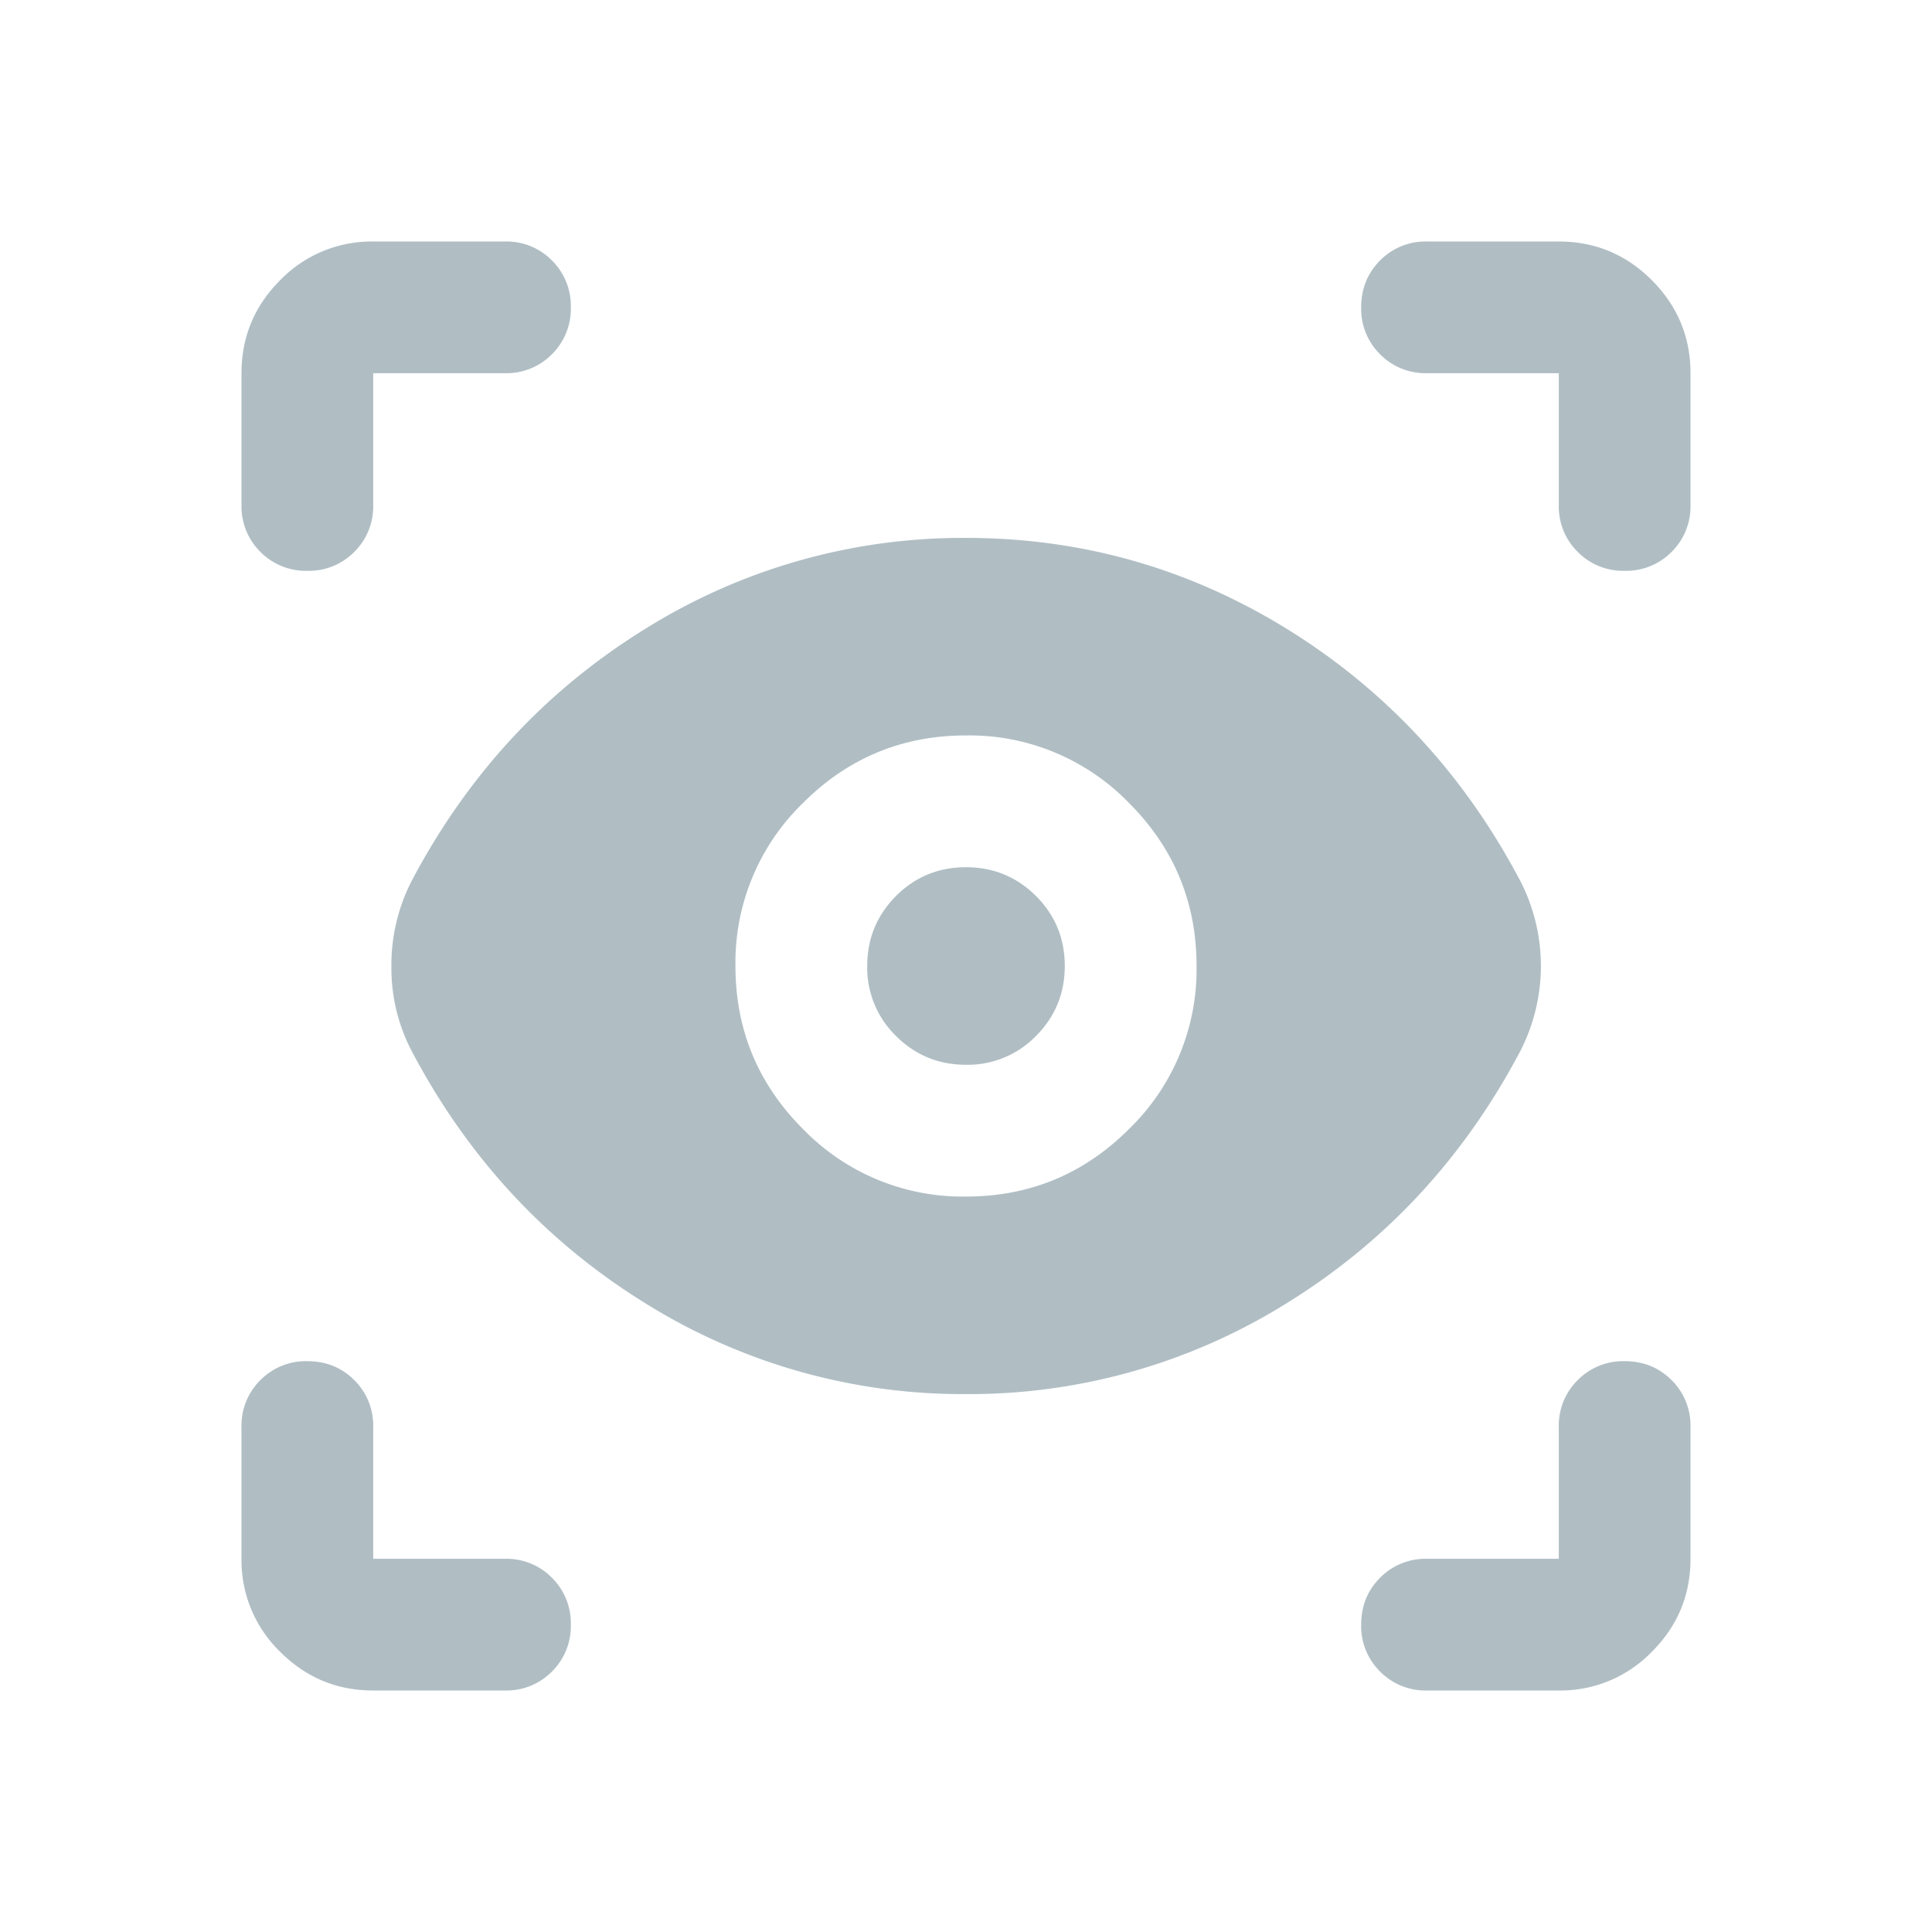 <svg xmlns="http://www.w3.org/2000/svg" width="24" height="24" fill="none" viewBox="0 0 24 24">
  <g class="24x24/Outline/eye_view">
    <path fill="#B0BEC4" d="M4.636 21c-.45 0-.835-.16-1.155-.48A1.58 1.58 0 0 1 3 19.364v-1.637a.79.79 0 0 1 .235-.583.792.792 0 0 1 .583-.235c.232 0 .426.079.583.235a.792.792 0 0 1 .235.583v1.637h1.637a.79.79 0 0 1 .583.235.792.792 0 0 1 .235.583.792.792 0 0 1-.235.583.792.792 0 0 1-.583.235H4.636Zm14.728 0h-1.637a.792.792 0 0 1-.583-.235.792.792 0 0 1-.235-.583c0-.232.079-.426.235-.583a.792.792 0 0 1 .583-.235h1.637v-1.637a.79.79 0 0 1 .235-.583.792.792 0 0 1 .583-.235c.232 0 .426.079.583.235a.792.792 0 0 1 .235.583v1.637c0 .45-.16.835-.48 1.155a1.58 1.58 0 0 1-1.156.481ZM12 17.318a7.445 7.445 0 0 1-4.01-1.145c-1.226-.764-2.188-1.807-2.883-3.13a2.226 2.226 0 0 1-.245-1.023 2.293 2.293 0 0 1 .245-1.064c.695-1.322 1.657-2.365 2.884-3.129A7.445 7.445 0 0 1 12 6.682c1.445 0 2.782.382 4.01 1.145 1.226.764 2.188 1.807 2.883 3.13a2.31 2.31 0 0 1 .184 1.585 2.34 2.34 0 0 1-.184.501c-.695 1.323-1.657 2.366-2.884 3.13A7.445 7.445 0 0 1 12 17.318Zm0-2.454c.79 0 1.466-.28 2.025-.839A2.76 2.76 0 0 0 14.864 12c0-.79-.28-1.466-.839-2.025A2.76 2.76 0 0 0 12 9.136c-.79 0-1.466.28-2.025.839A2.76 2.76 0 0 0 9.136 12c0 .79.28 1.466.839 2.025a2.76 2.76 0 0 0 2.025.839Zm0-1.637c-.34 0-.63-.119-.87-.358a1.183 1.183 0 0 1-.357-.869c0-.34.119-.63.358-.87.238-.238.528-.357.869-.357.34 0 .63.119.87.358.238.238.357.528.357.869 0 .34-.119.63-.358.87a1.183 1.183 0 0 1-.869.357Zm9-8.59v1.636a.792.792 0 0 1-.235.583.792.792 0 0 1-.583.235.792.792 0 0 1-.583-.235.791.791 0 0 1-.235-.583V4.636h-1.637a.792.792 0 0 1-.583-.235.792.792 0 0 1-.235-.583c0-.232.079-.426.235-.583A.792.792 0 0 1 17.727 3h1.637c.45 0 .835.16 1.155.48.32.321.481.706.481 1.156ZM4.636 3h1.637a.79.79 0 0 1 .583.235.792.792 0 0 1 .235.583.792.792 0 0 1-.235.583.792.792 0 0 1-.583.235H4.636v1.637a.792.792 0 0 1-.235.583.792.792 0 0 1-.583.235.792.792 0 0 1-.583-.235A.792.792 0 0 1 3 6.273V4.636c0-.45.16-.835.48-1.155A1.58 1.58 0 0 1 4.637 3Z" class="Primary"/>
  </g>
</svg>
